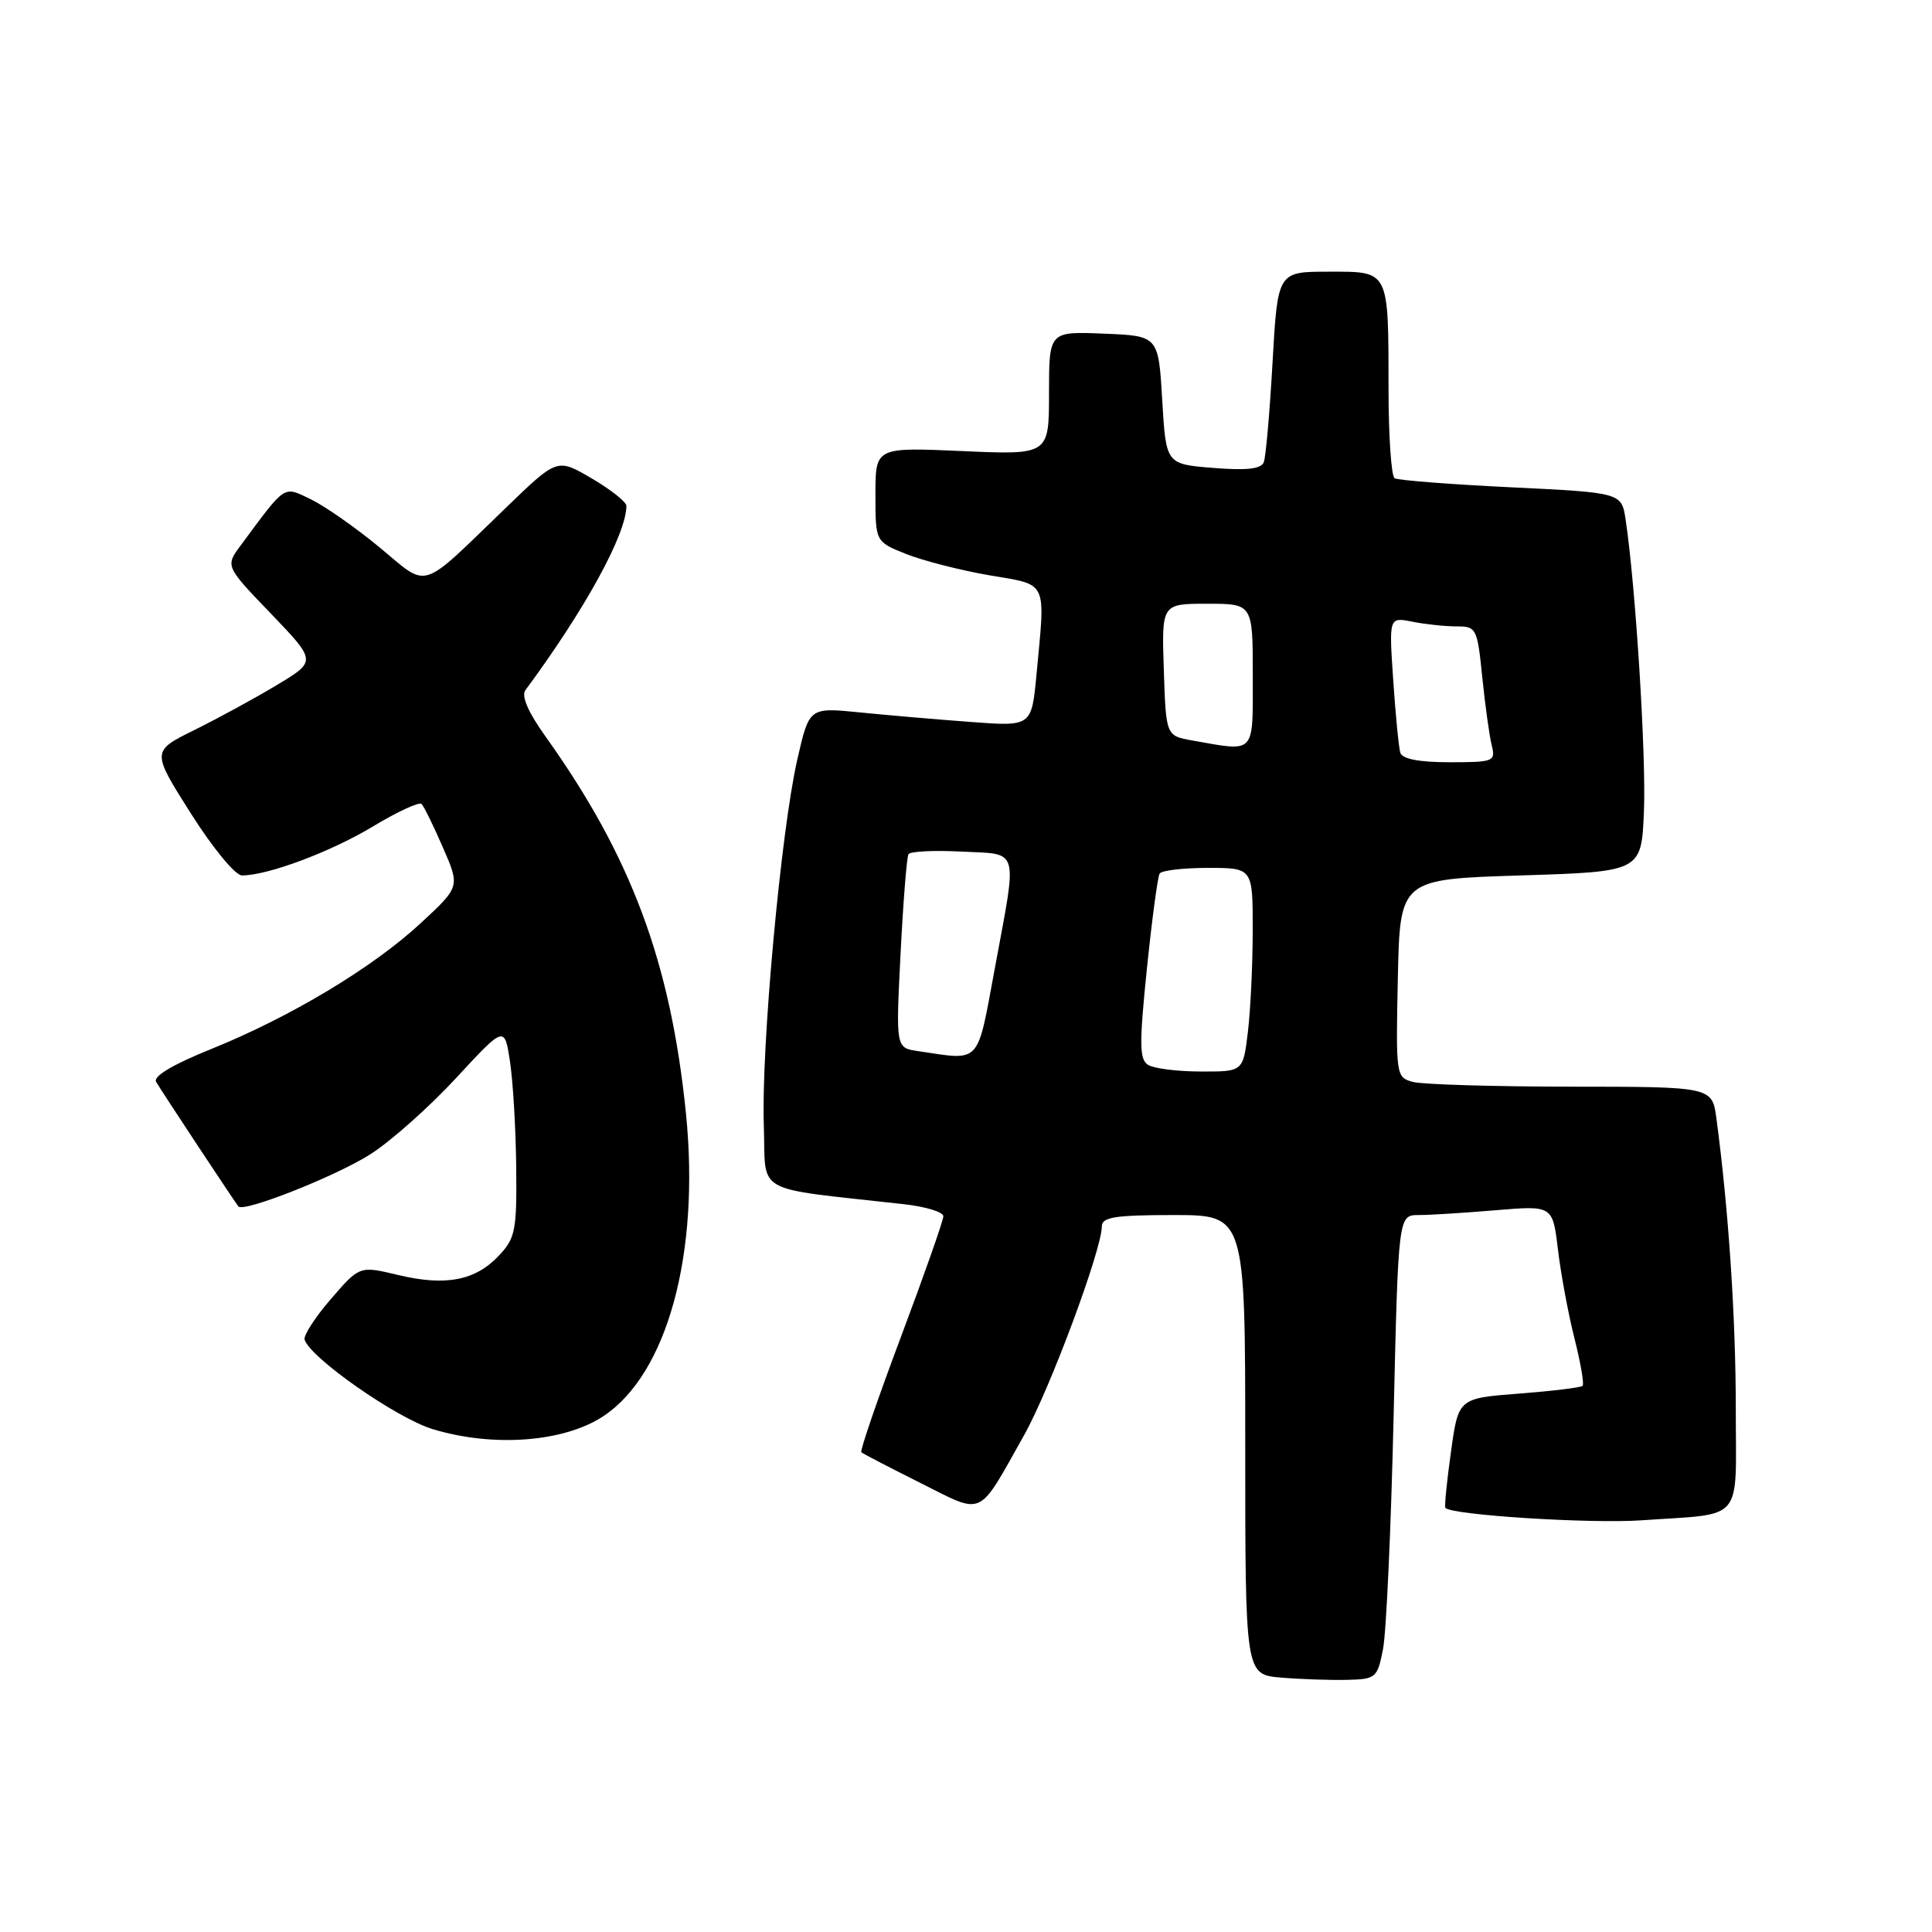 <?xml version="1.0" encoding="UTF-8" standalone="no"?>
<!DOCTYPE svg PUBLIC "-//W3C//DTD SVG 1.1//EN" "http://www.w3.org/Graphics/SVG/1.1/DTD/svg11.dtd" >
<svg xmlns="http://www.w3.org/2000/svg" xmlns:xlink="http://www.w3.org/1999/xlink" version="1.1" viewBox="0 0 256 256">
 <g >
 <path fill="currentColor"
d=" M 183.26 218.50 C 183.69 216.30 184.32 202.46 184.66 187.75 C 185.28 161.00 185.28 161.00 187.99 161.00 C 189.48 161.00 194.08 160.71 198.22 160.36 C 205.74 159.73 205.74 159.73 206.44 165.61 C 206.83 168.85 207.81 174.14 208.63 177.36 C 209.44 180.58 209.93 183.41 209.70 183.63 C 209.48 183.86 205.68 184.32 201.27 184.66 C 193.24 185.28 193.24 185.28 192.26 192.39 C 191.71 196.30 191.38 199.63 191.52 199.80 C 192.31 200.75 210.74 201.92 217.50 201.45 C 231.29 200.48 230.00 202.01 230.00 186.59 C 230.00 174.59 229.04 160.21 227.44 148.25 C 226.88 144.00 226.88 144.00 208.19 143.99 C 197.91 143.98 188.47 143.70 187.22 143.36 C 184.98 142.76 184.95 142.55 185.22 129.63 C 185.50 116.50 185.50 116.50 201.50 116.00 C 217.50 115.50 217.50 115.50 217.83 107.50 C 218.14 100.20 216.73 77.71 215.41 68.89 C 214.87 65.28 214.87 65.28 200.23 64.57 C 192.17 64.18 185.23 63.64 184.79 63.37 C 184.36 63.10 183.99 57.85 183.99 51.69 C 183.97 35.62 184.16 36.00 176.03 36.00 C 169.30 36.00 169.30 36.00 168.62 47.99 C 168.25 54.58 167.73 60.55 167.46 61.24 C 167.11 62.14 165.22 62.36 160.74 62.00 C 154.50 61.50 154.50 61.50 154.00 53.00 C 153.50 44.50 153.50 44.50 146.25 44.21 C 139.00 43.91 139.00 43.91 139.00 52.10 C 139.00 60.28 139.00 60.28 127.50 59.77 C 116.00 59.26 116.00 59.26 116.00 65.52 C 116.00 71.78 116.00 71.78 120.05 73.40 C 122.28 74.29 127.23 75.56 131.05 76.22 C 138.94 77.57 138.53 76.71 137.34 89.39 C 136.69 96.27 136.69 96.27 128.59 95.66 C 124.14 95.33 117.51 94.76 113.86 94.39 C 107.22 93.73 107.22 93.73 105.64 100.68 C 103.47 110.20 100.85 138.87 101.21 149.11 C 101.53 158.45 99.45 157.28 119.75 159.56 C 122.64 159.88 125.00 160.60 125.00 161.16 C 125.00 161.72 122.47 168.91 119.38 177.14 C 116.29 185.37 113.93 192.25 114.13 192.43 C 114.34 192.62 117.85 194.44 121.94 196.49 C 130.49 200.77 129.47 201.24 135.69 190.18 C 139.10 184.13 146.00 165.58 146.00 162.49 C 146.00 161.28 147.76 161.00 155.50 161.00 C 165.00 161.00 165.00 161.00 165.00 191.45 C 165.00 221.89 165.00 221.89 169.75 222.29 C 172.36 222.51 176.29 222.64 178.49 222.59 C 182.32 222.50 182.51 222.34 183.26 218.50 Z  M 79.95 187.65 C 88.43 182.04 92.77 166.10 90.89 147.50 C 88.86 127.49 83.64 113.48 72.27 97.57 C 69.98 94.37 69.05 92.22 69.62 91.45 C 77.53 80.75 83.00 70.77 83.00 67.03 C 83.00 66.51 80.94 64.88 78.42 63.40 C 73.84 60.71 73.84 60.71 67.17 67.15 C 55.39 78.51 56.94 78.02 50.27 72.51 C 47.10 69.89 43.00 67.03 41.17 66.15 C 37.50 64.39 37.95 64.09 31.90 72.26 C 29.85 75.02 29.85 75.02 35.90 81.31 C 41.94 87.61 41.94 87.61 36.72 90.75 C 33.85 92.48 28.93 95.16 25.78 96.72 C 20.07 99.54 20.07 99.54 25.28 107.77 C 28.20 112.38 31.18 116.00 32.06 116.00 C 35.48 116.00 43.80 112.89 49.40 109.52 C 52.64 107.56 55.55 106.22 55.86 106.53 C 56.17 106.84 57.45 109.43 58.69 112.30 C 60.96 117.50 60.96 117.50 55.73 122.34 C 49.36 128.24 38.44 134.79 27.89 139.04 C 22.84 141.08 20.26 142.63 20.69 143.36 C 21.40 144.58 31.10 159.26 31.59 159.86 C 32.27 160.70 44.64 155.80 49.13 152.91 C 51.82 151.19 56.91 146.66 60.44 142.84 C 66.86 135.90 66.86 135.90 67.58 140.70 C 67.98 143.34 68.35 149.62 68.40 154.67 C 68.49 163.01 68.29 164.06 66.12 166.36 C 63.00 169.69 59.06 170.45 52.78 168.95 C 47.65 167.72 47.65 167.72 43.86 172.11 C 41.77 174.52 40.20 176.95 40.36 177.50 C 41.05 179.88 52.52 187.90 57.31 189.36 C 65.35 191.81 74.74 191.10 79.95 187.65 Z  M 152.12 141.10 C 150.97 140.37 150.95 138.32 151.97 128.36 C 152.64 121.84 153.40 116.16 153.66 115.75 C 153.91 115.34 156.79 115.00 160.06 115.00 C 166.00 115.00 166.00 115.00 165.99 123.25 C 165.99 127.79 165.70 133.86 165.35 136.75 C 164.72 142.00 164.72 142.00 159.11 141.98 C 156.02 141.98 152.88 141.58 152.12 141.10 Z  M 121.60 139.27 C 118.70 138.84 118.70 138.84 119.33 126.35 C 119.68 119.48 120.15 113.56 120.38 113.18 C 120.62 112.81 123.77 112.65 127.40 112.84 C 135.17 113.23 134.83 112.04 131.83 128.25 C 129.41 141.26 130.09 140.53 121.60 139.27 Z  M 185.55 99.75 C 185.34 99.06 184.92 94.73 184.61 90.13 C 184.04 81.76 184.04 81.76 187.15 82.38 C 188.85 82.72 191.48 83.00 192.99 83.00 C 195.63 83.00 195.75 83.23 196.41 89.75 C 196.79 93.46 197.35 97.51 197.66 98.75 C 198.19 100.90 197.94 101.00 192.08 101.00 C 188.04 101.00 185.81 100.57 185.55 99.75 Z  M 158.00 98.12 C 154.50 97.50 154.50 97.50 154.21 88.75 C 153.92 80.00 153.92 80.00 159.96 80.00 C 166.00 80.00 166.00 80.00 166.00 89.50 C 166.00 100.11 166.46 99.61 158.00 98.12 Z "/>
</g>
</svg>